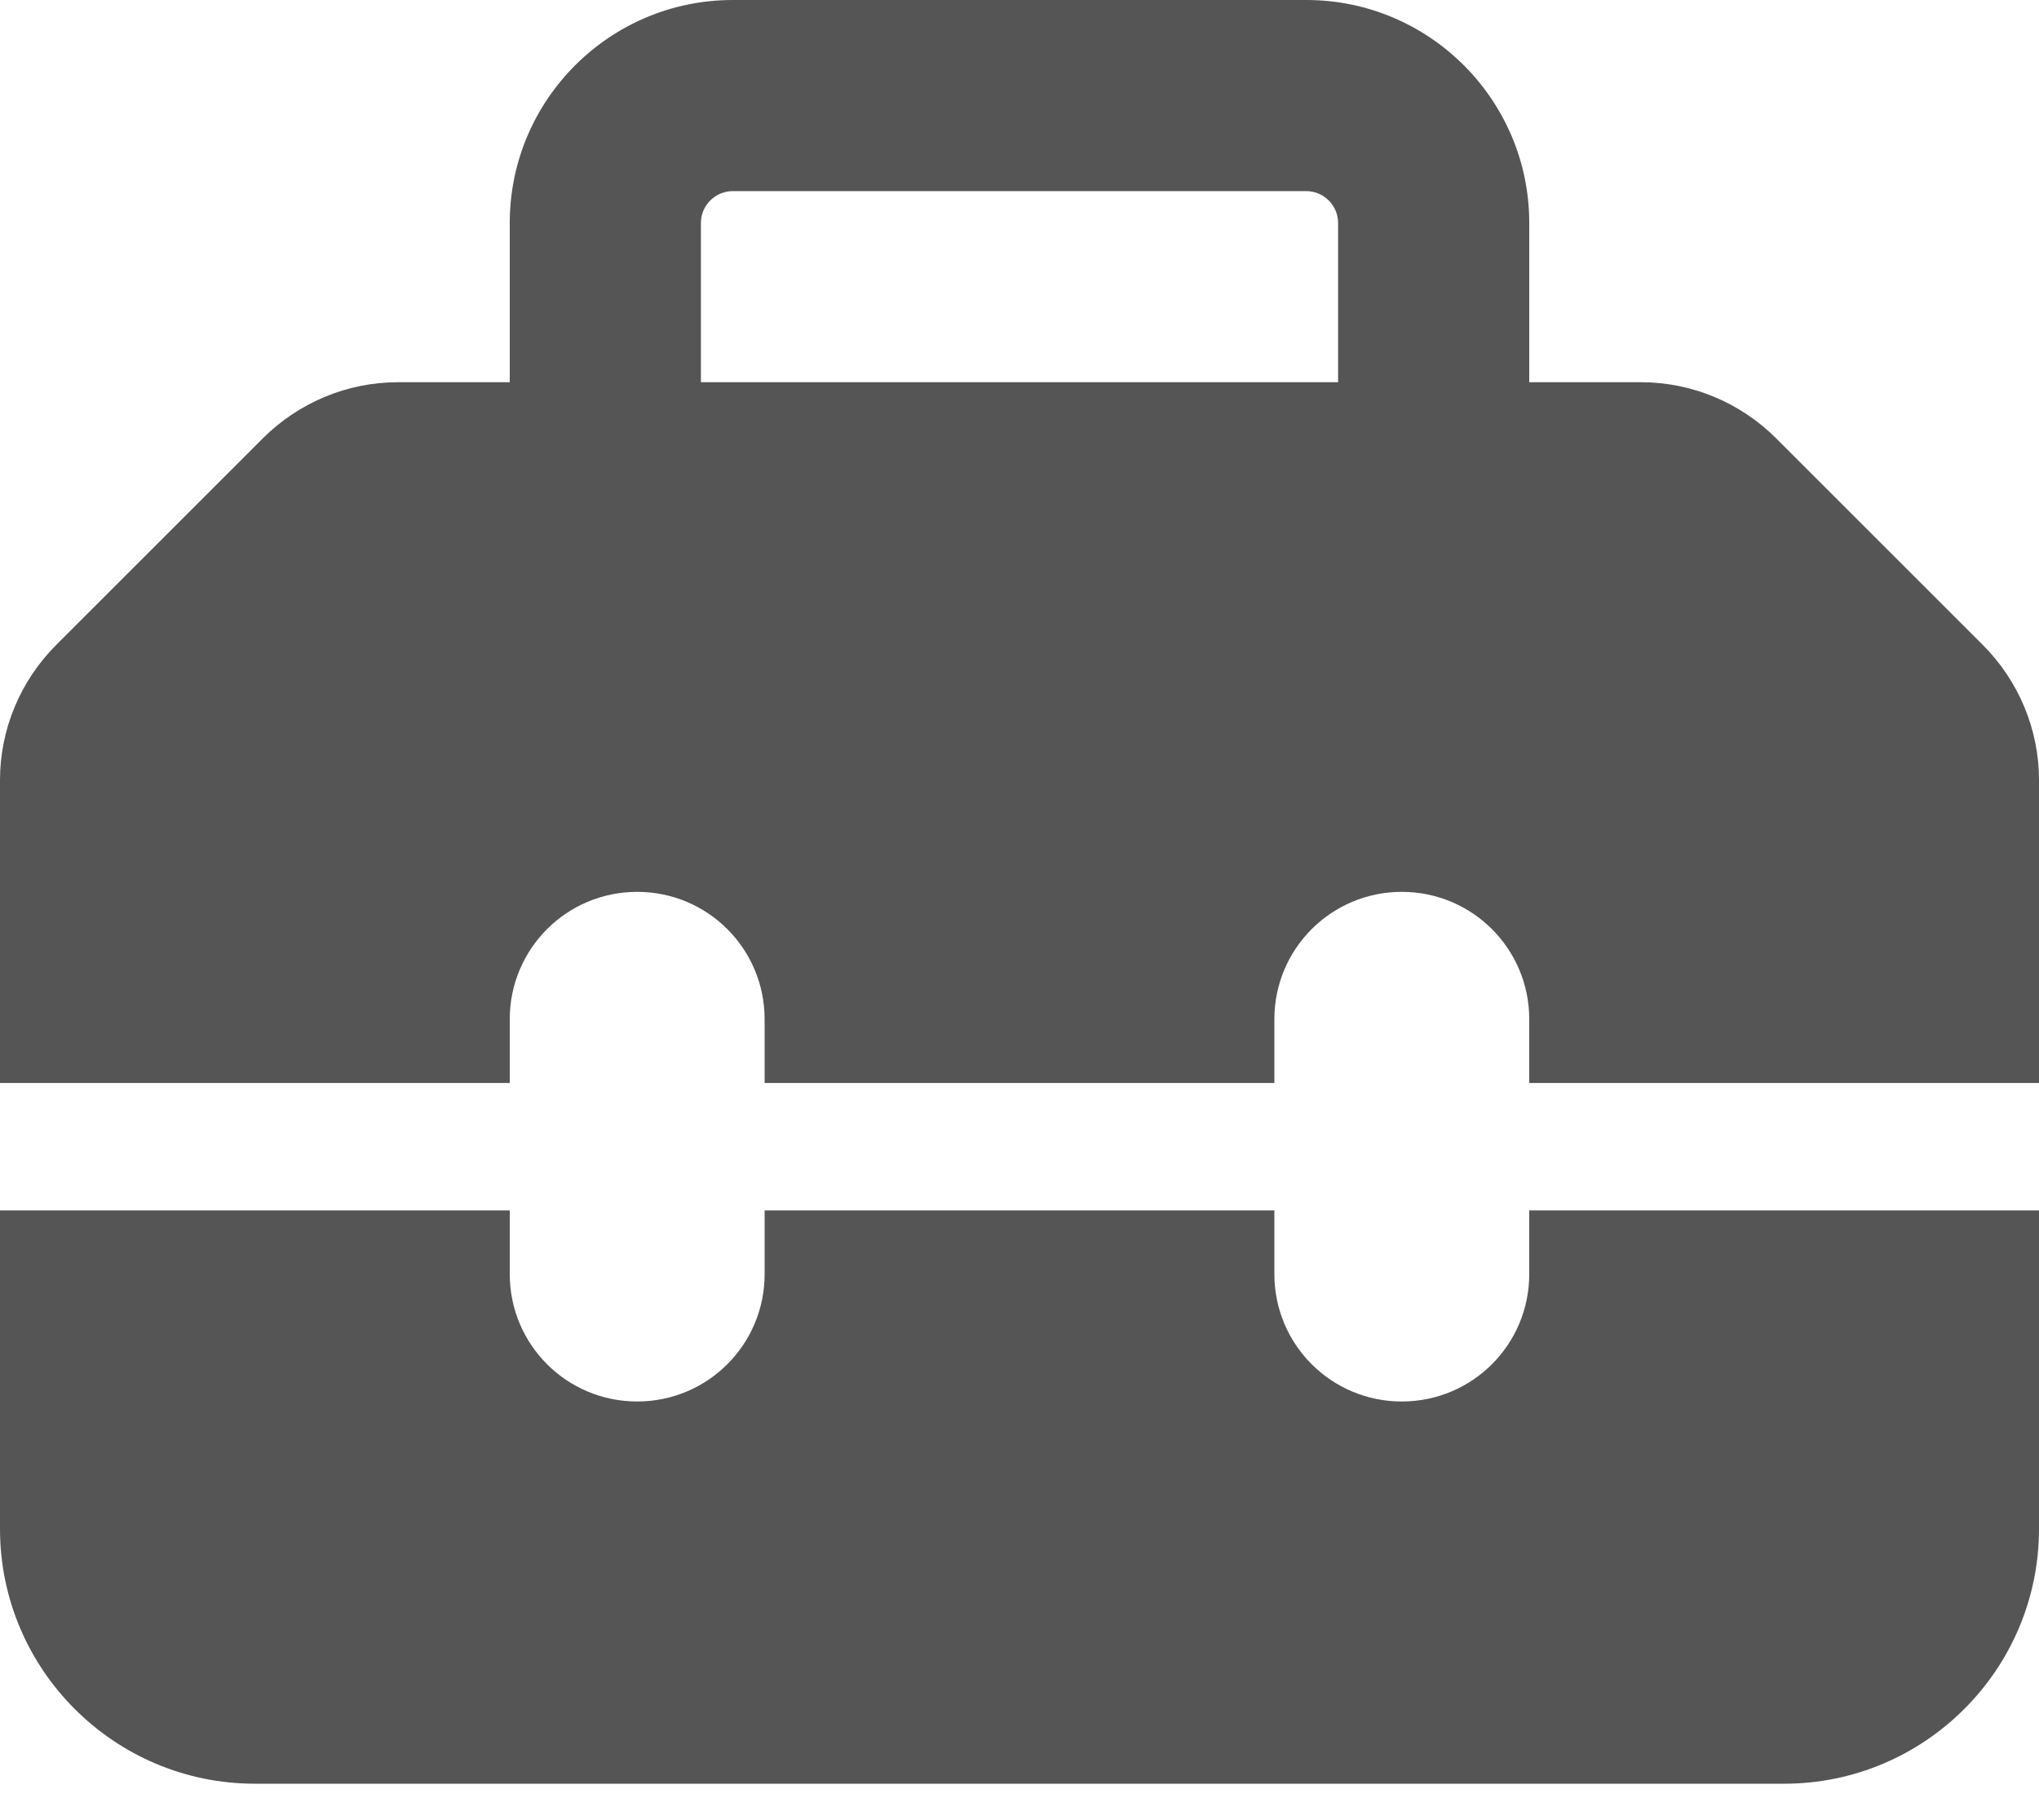 <svg width="28" height="25" viewBox="0 0 28 25" fill="none" xmlns="http://www.w3.org/2000/svg">
<path d="M9.625 3.062V5.25H18.375V3.062C18.375 2.822 18.178 2.625 17.938 2.625H10.062C9.822 2.625 9.625 2.822 9.625 3.062ZM7 5.25V3.062C7 1.373 8.373 0 10.062 0H17.938C19.627 0 21 1.373 21 3.062V5.25H22.537C23.231 5.25 23.898 5.529 24.391 6.021L27.229 8.859C27.721 9.352 28 10.019 28 10.713V14.875H21V14C21 13.032 20.218 12.25 19.25 12.25C18.282 12.25 17.5 13.032 17.5 14V14.875H10.5V14C10.5 13.032 9.718 12.25 8.75 12.25C7.782 12.25 7 13.032 7 14V14.875H0V10.713C0 10.019 0.279 9.352 0.771 8.859L3.609 6.021C4.102 5.529 4.769 5.25 5.463 5.25H7ZM0 21V16.625H7V17.5C7 18.468 7.782 19.25 8.75 19.25C9.718 19.25 10.5 18.468 10.5 17.5V16.625H17.5V17.5C17.5 18.468 18.282 19.25 19.25 19.25C20.218 19.25 21 18.468 21 17.5V16.625H28V21C28 22.93 26.43 24.5 24.5 24.5H3.5C1.57 24.5 0 22.93 0 21Z" fill="#555555"/>
</svg>
